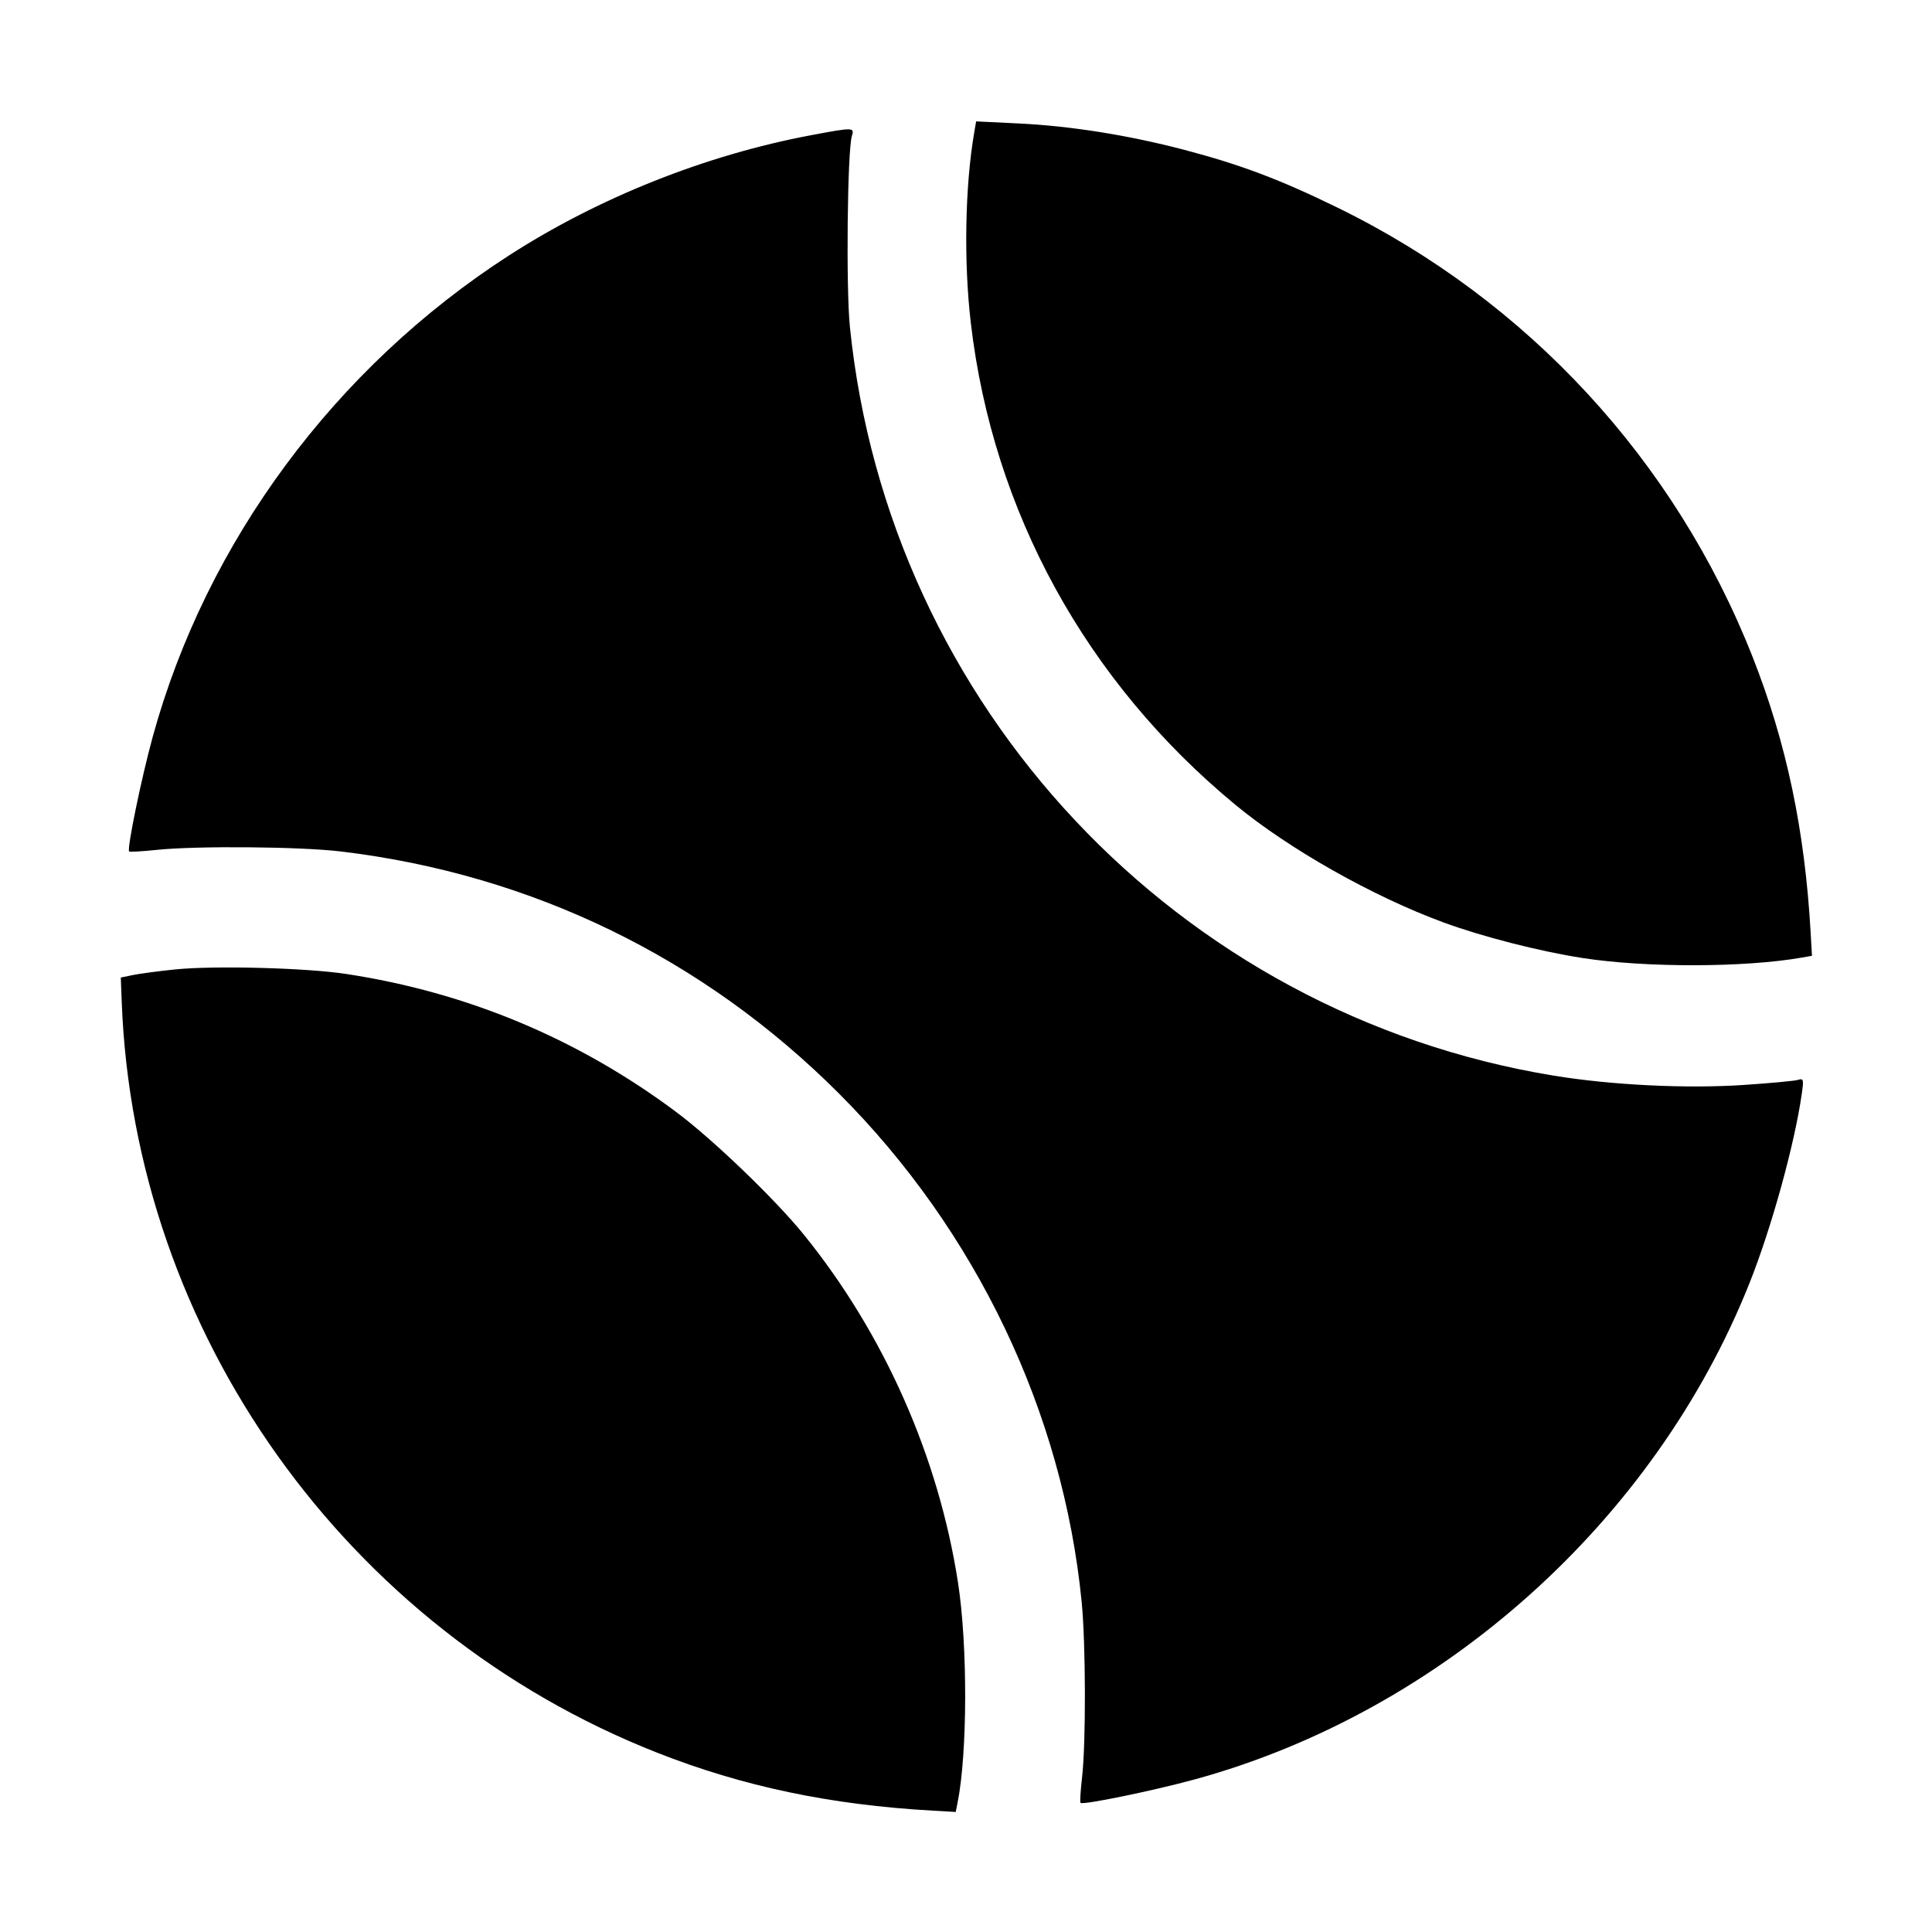 <svg xmlns="http://www.w3.org/2000/svg" width="512" height="512" viewBox="0 0 512 512"><path d="M258.186 35.071 C 255.734 49.307,255.374 69.323,257.276 85.585 C 263.128 135.616,287.854 180.642,327.409 213.296 C 341.620 225.028,363.861 237.592,382.604 244.476 C 392.897 248.256,408.002 252.119,419.413 253.888 C 436.136 256.480,462.472 256.424,477.534 253.764 L 480.188 253.295 479.842 247.181 C 478.301 220.001,473.430 196.864,464.453 174.080 C 443.936 122.010,404.821 79.652,354.560 55.075 C 339.170 47.549,328.712 43.605,313.736 39.681 C 298.937 35.803,283.754 33.389,269.930 32.716 L 258.686 32.168 258.186 35.071 M215.040 35.812 C 187.071 41.047,158.671 52.350,134.832 67.732 C 88.803 97.434,54.640 143.613,40.462 195.297 C 37.466 206.218,33.594 225.037,34.219 225.636 C 34.407 225.816,37.632 225.638,41.387 225.241 C 52.004 224.118,79.592 224.354,90.453 225.661 C 140.943 231.735,186.347 253.802,222.272 289.728 C 258.703 326.159,281.669 374.226,286.649 424.468 C 287.744 435.514,287.805 461.993,286.756 471.040 C 286.348 474.560,286.167 477.593,286.353 477.781 C 286.971 478.404,305.766 474.538,316.703 471.538 C 382.150 453.584,438.513 403.145,463.629 340.053 C 469.488 325.334,475.577 303.281,477.497 289.827 C 478.039 286.029,477.954 285.723,476.484 286.180 C 475.602 286.454,469.085 287.062,462.003 287.532 C 446.837 288.539,427.009 287.561,411.733 285.054 C 312.031 268.692,235.475 187.241,225.232 86.629 C 224.182 76.316,224.558 40.048,225.756 36.053 C 226.455 33.725,226.213 33.720,215.040 35.812 M46.292 256.920 C 41.950 257.368,36.961 258.032,35.205 258.397 L 32.012 259.061 32.253 265.424 C 35.584 353.260,91.684 431.986,174.080 464.453 C 196.861 473.429,220.005 478.302,247.171 479.841 L 253.275 480.187 253.772 477.699 C 256.403 464.545,256.458 436.061,253.884 419.413 C 248.728 386.060,234.313 353.509,213.072 327.253 C 205.456 317.840,188.934 301.956,179.200 294.690 C 153.185 275.272,123.827 262.993,91.733 258.108 C 81.045 256.481,56.719 255.845,46.292 256.920 " stroke="none" fill-rule="evenodd" fill="black"></path></svg>